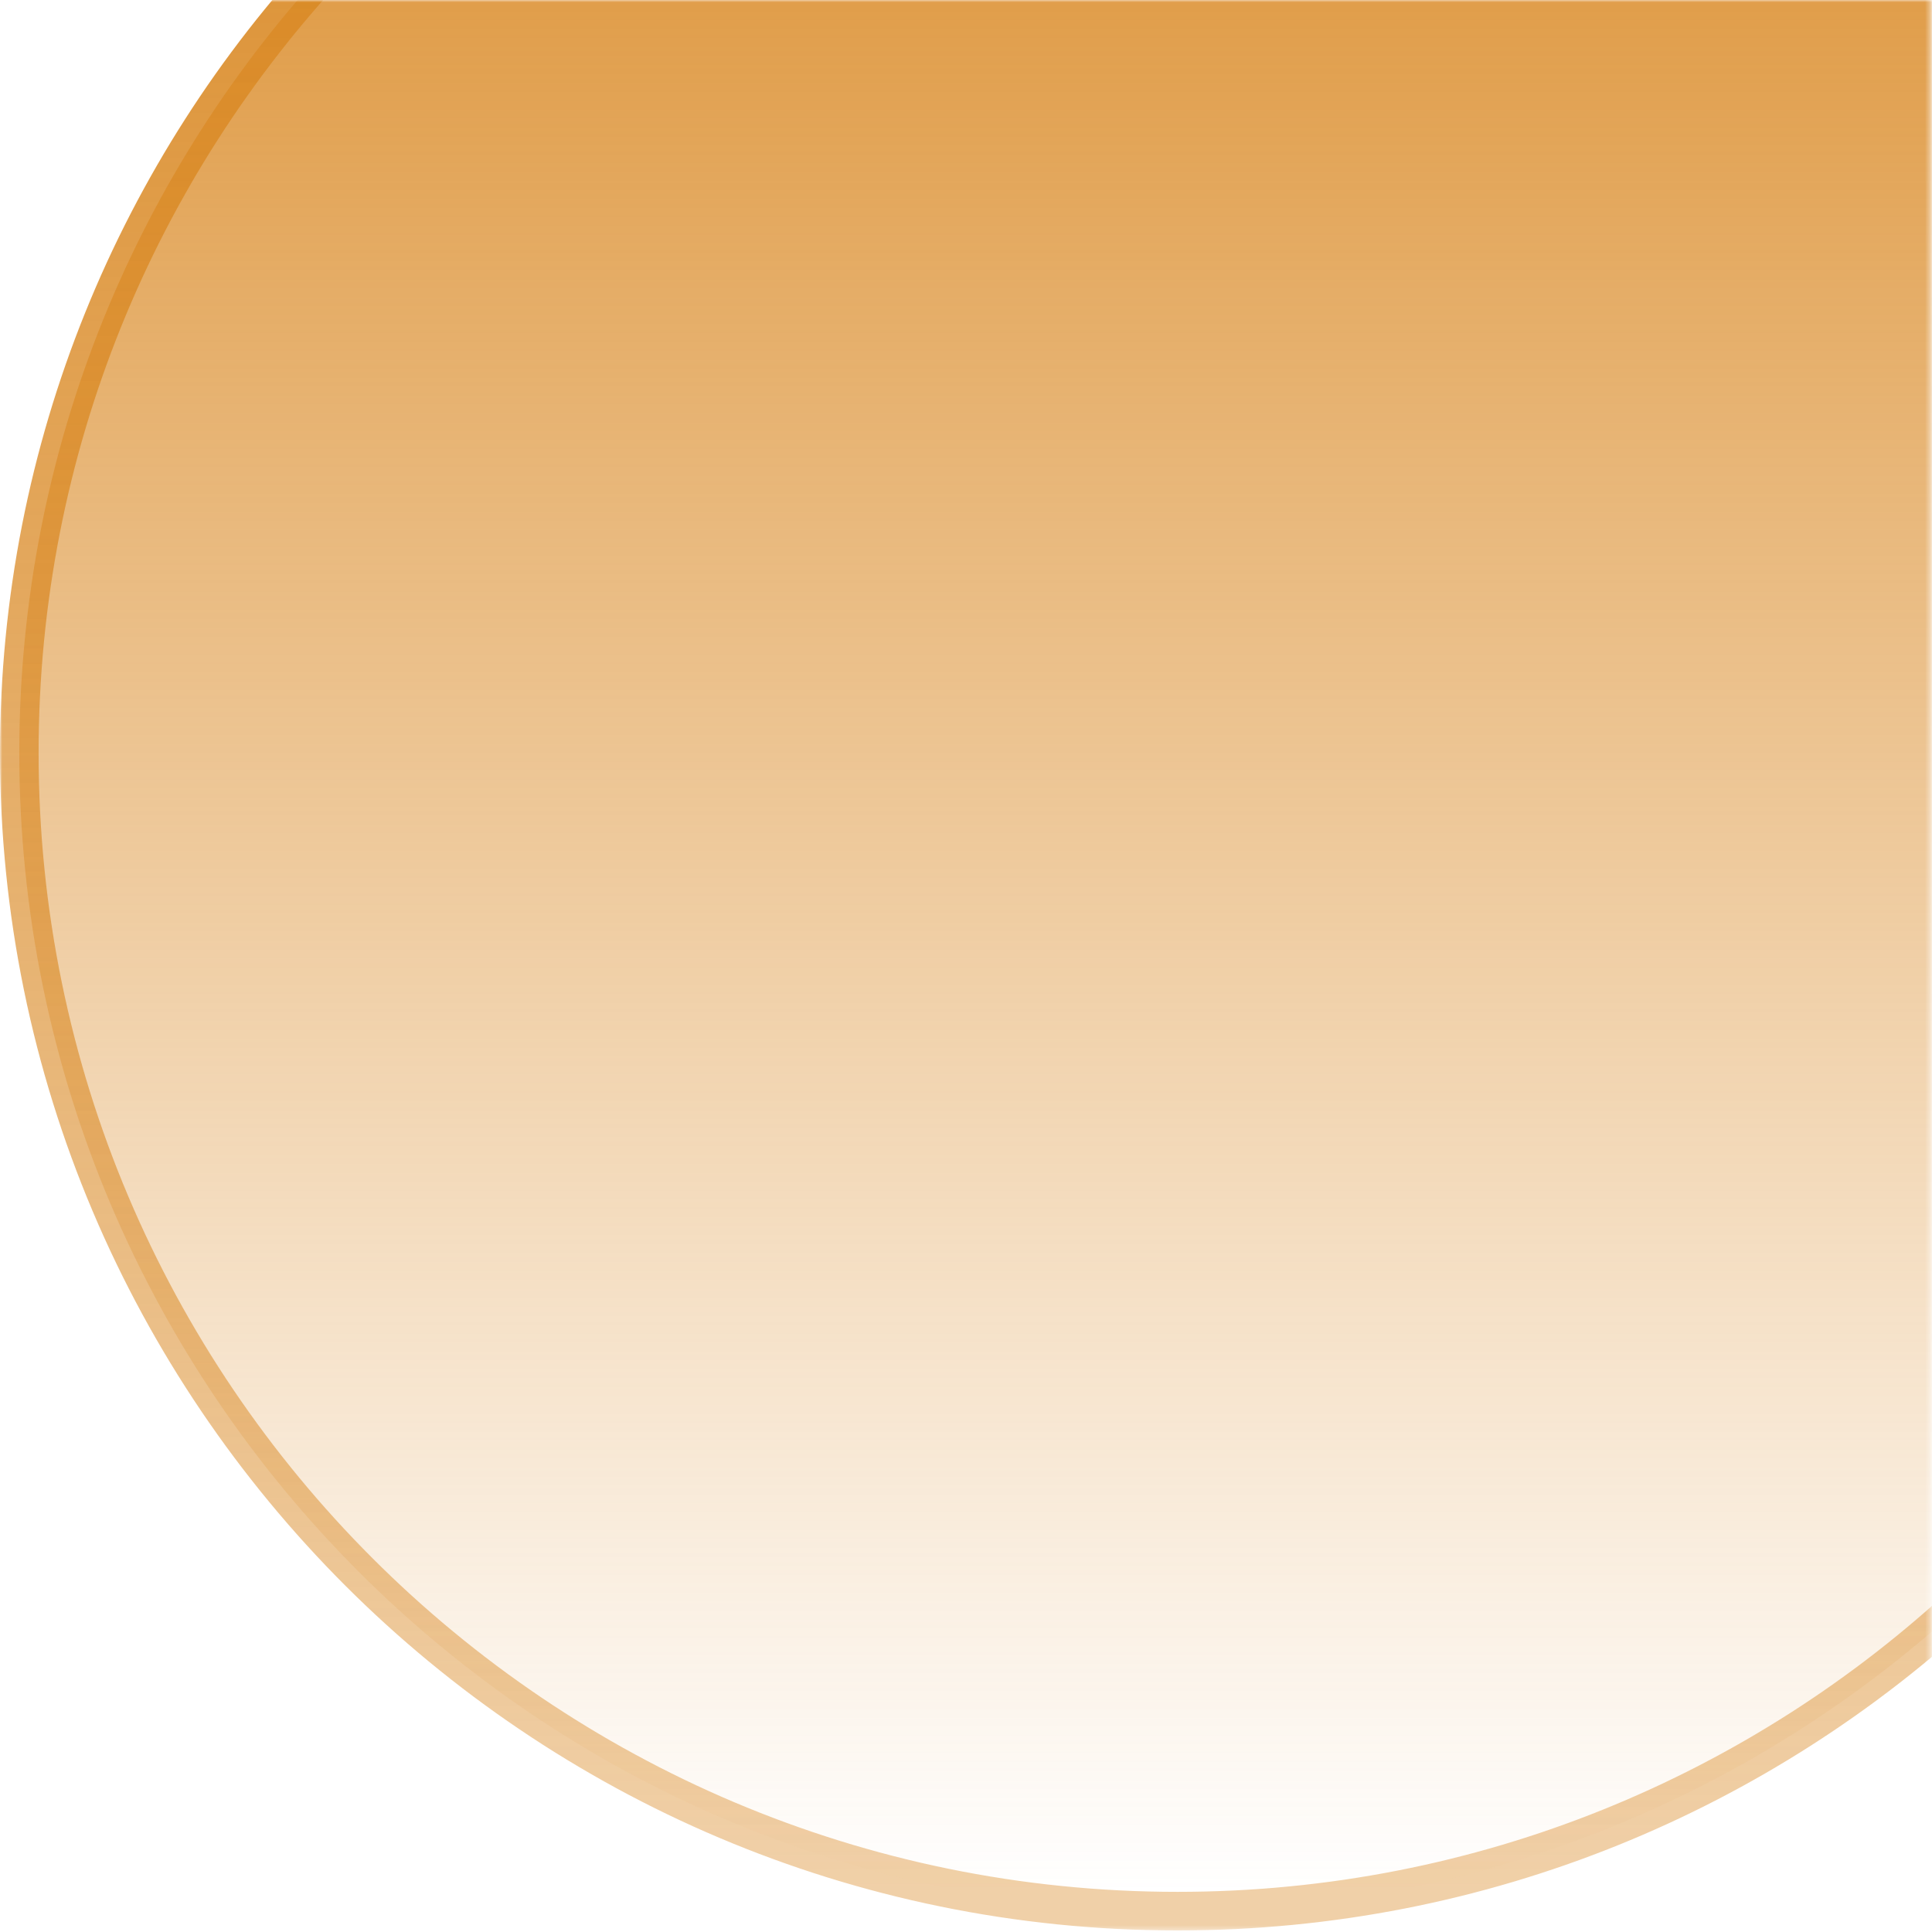 <svg width="417" height="417" viewBox="0 0 417 417" fill="none" xmlns="http://www.w3.org/2000/svg">
<g clip-path="url(#clip0_683_140)">
<mask id="mask0_683_140" style="mask-type:luminance" maskUnits="userSpaceOnUse" x="-1" y="-1" width="418" height="418">
<path d="M416.667 -0H-0V416.667H416.667V-0Z" fill="white"/>
</mask>
<g mask="url(#mask0_683_140)">
<path fill-rule="evenodd" clip-rule="evenodd" d="M425 344.962C380.292 386.842 320.2 412.5 254.166 412.5C116.187 412.5 4.166 300.479 4.166 162.5C4.166 96.466 29.825 36.375 71.704 -8.334H425V344.962Z" fill="url(#paint0_linear_683_140)" stroke="url(#paint1_linear_683_140)" stroke-width="8.333" stroke-linecap="round"/>
</g>
</g>
<defs>
<linearGradient id="paint0_linear_683_140" x1="254.166" y1="-83.334" x2="254.166" y2="408.333" gradientUnits="userSpaceOnUse">
<stop stop-color="#DA8A26"/>
<stop offset="1" stop-color="#DA8A26" stop-opacity="0"/>
</linearGradient>
<linearGradient id="paint1_linear_683_140" x1="254.166" y1="-83.334" x2="254.166" y2="408.333" gradientUnits="userSpaceOnUse">
<stop stop-color="#DA8A26"/>
<stop offset="1" stop-color="#DA8A26" stop-opacity="0.4"/>
</linearGradient>
<clipPath id="clip0_683_140">
<rect width="417" height="417" fill="white"/>
</clipPath>
</defs>
</svg>
